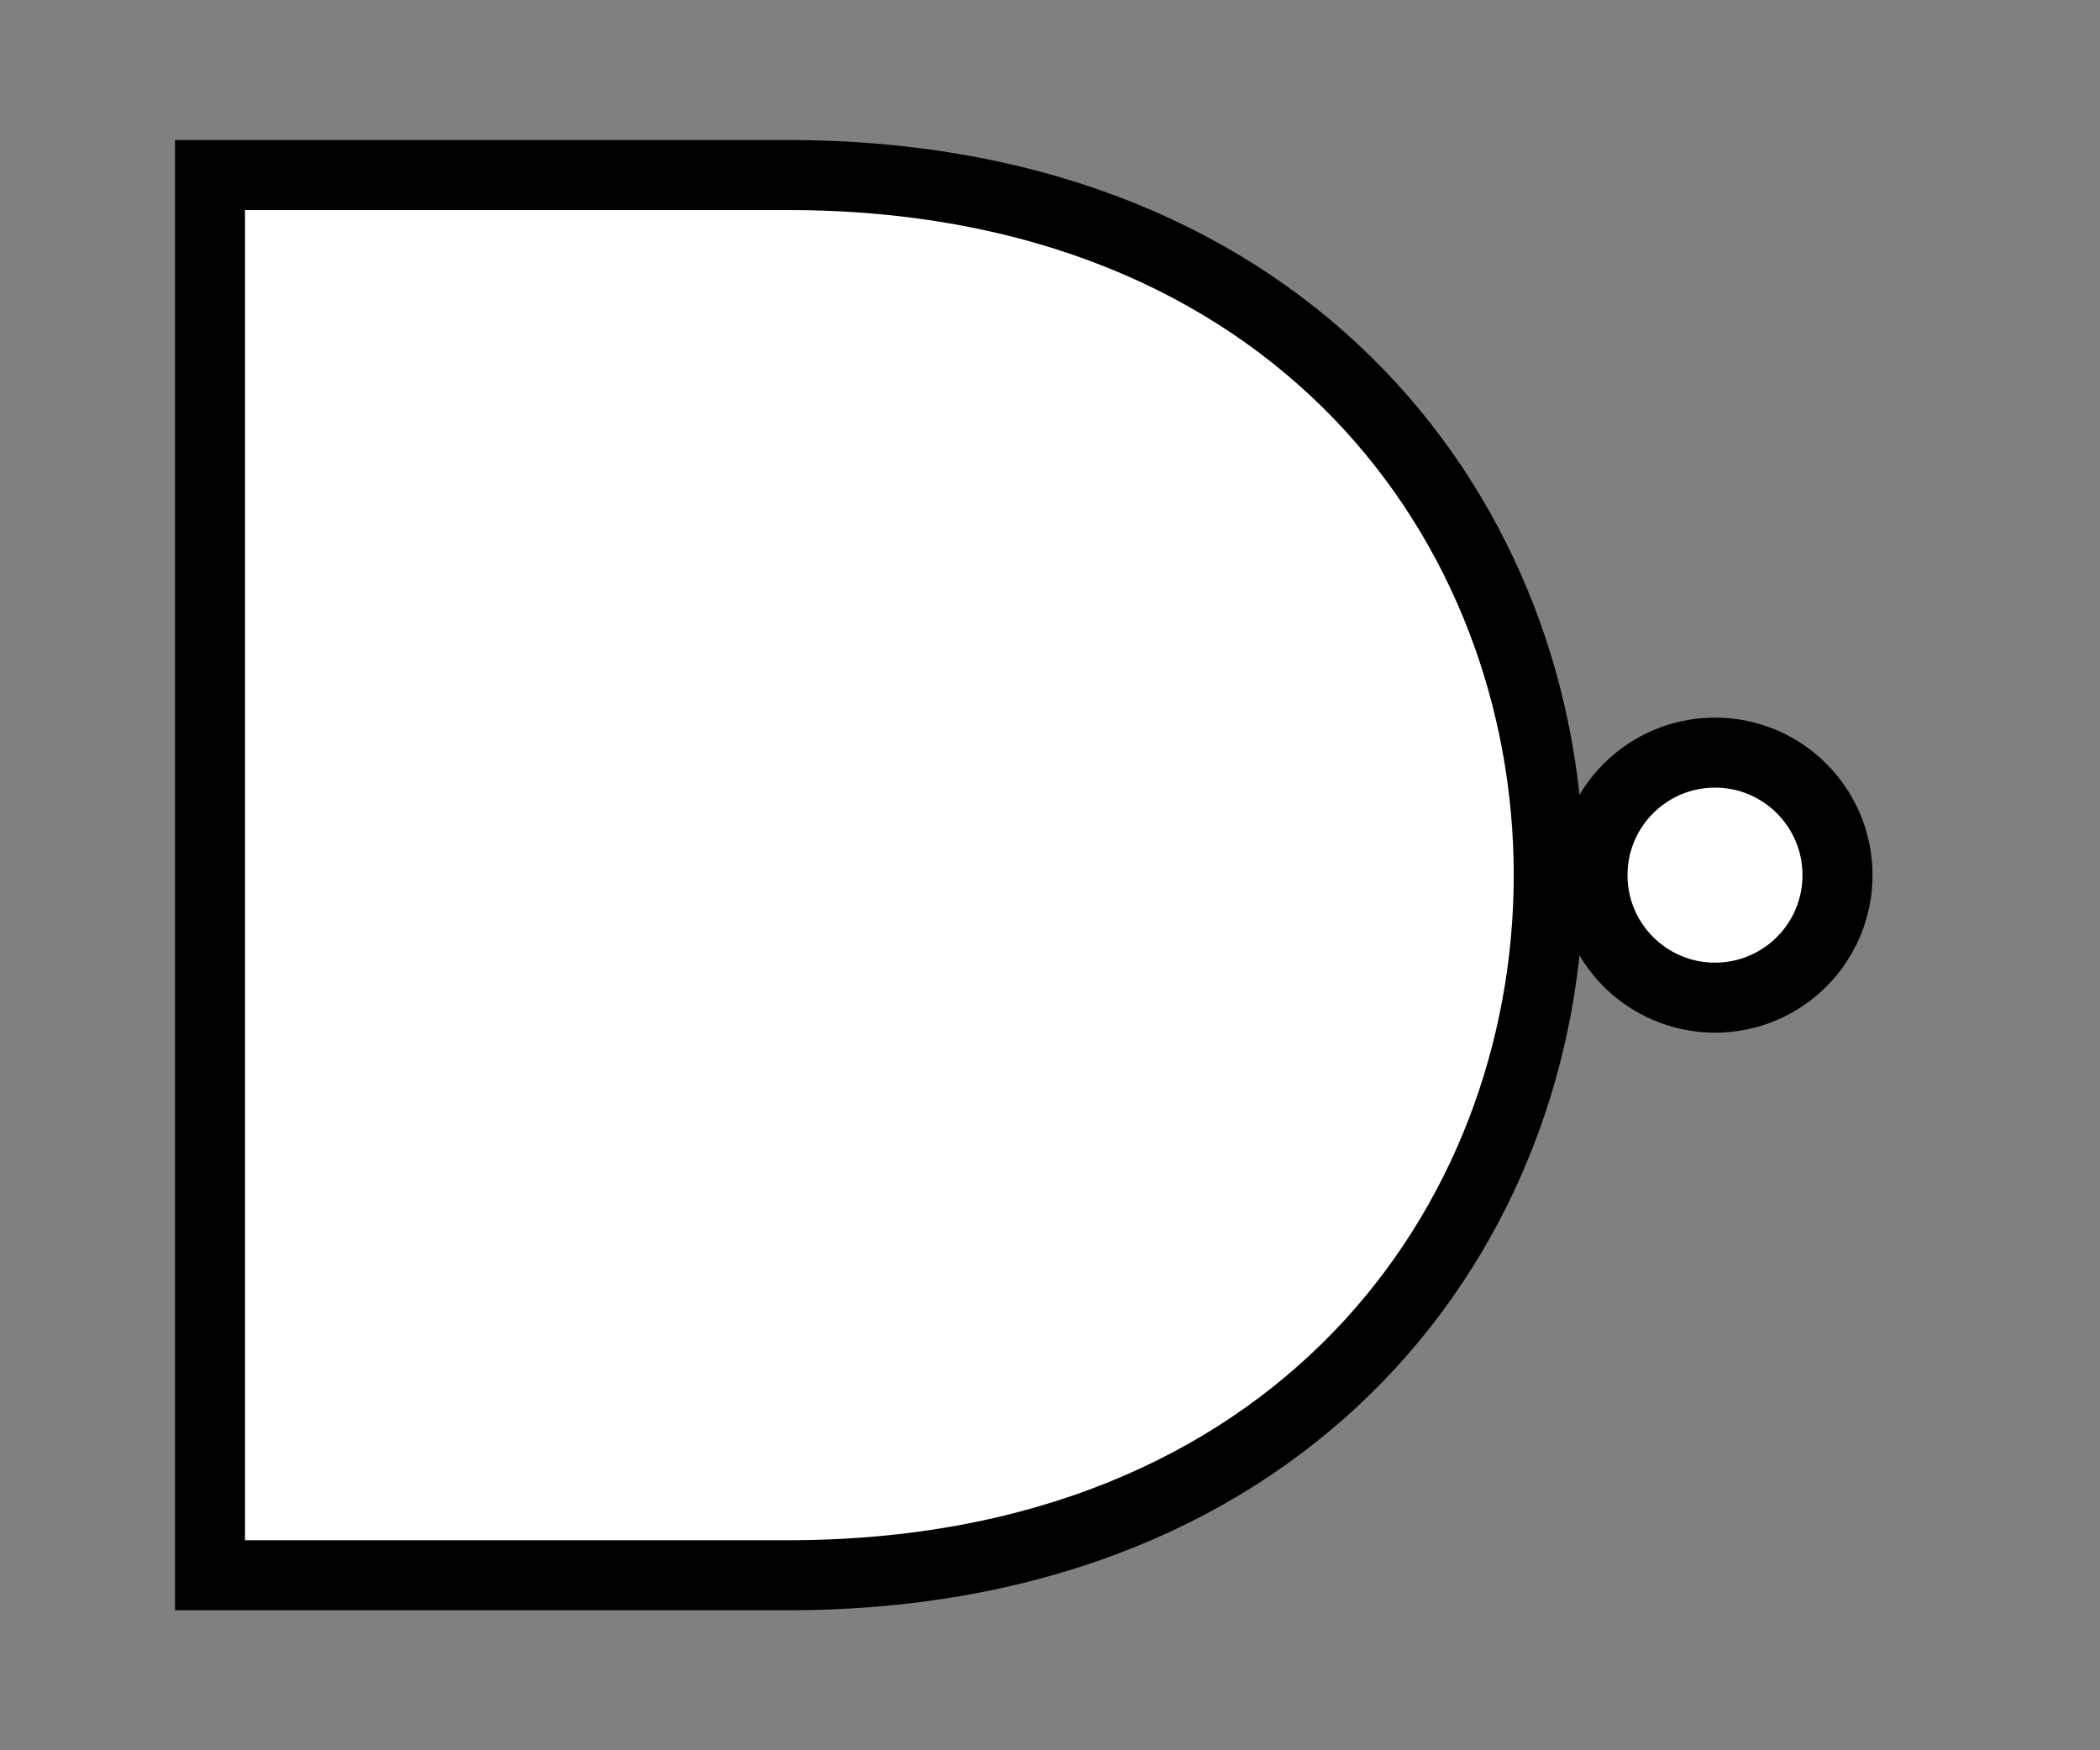 <svg version="1.1" xmlns="http://www.w3.org/2000/svg" baseProfile="full"
	width="600" height="500" viewBox="0 0 600 500">
	<rect x="0" y="0" width="600" height="500" fill="#808080" stroke="none"/>
	<!--<g style="stroke:rgb(0,0,255);stroke-width:2">
		<line x1="0" y1="0" x2="500" y2="0"/>
		<line x1="0" y1="100" x2="500" y2="100"/>
		<line x1="0" y1="200" x2="500" y2="200"/>
		<line x1="0" y1="300" x2="500" y2="300"/>
		<line x1="0" y1="400" x2="500" y2="400"/>
		<line x1="0" y1="500" x2="500" y2="500"/>
		<line y1="0" x1="0" y2="500" x2="0"/>
		<line y1="0" x1="100" y2="500" x2="100"/>
		<line y1="0" x1="200" y2="500" x2="200"/>
		<line y1="0" x1="300" y2="500" x2="300"/>
		<line y1="0" x1="400" y2="500" x2="400"/>
		<line y1="0" x1="500" y2="500" x2="500"/>
	</g>
	<g style="stroke:rgb(255,0,0);stroke-width:1">
		<line x1="0" y1="50" x2="500" y2="50"/>
		<line x1="0" y1="150" x2="500" y2="150"/>
		<line x1="0" y1="250" x2="500" y2="250"/>
		<line x1="0" y1="350" x2="500" y2="350"/>
		<line x1="0" y1="450" x2="500" y2="450"/>
		<line y1="0" x1="50" y2="500" x2="50"/>
		<line y1="0" x1="150" y2="500" x2="150"/>
		<line y1="0" x1="250" y2="500" x2="250"/>
		<line y1="0" x1="350" y2="500" x2="350"/>
		<line y1="0" x1="450" y2="500" x2="450"/>
	</g>-->
	<g style="stroke:black;stroke-width:20;fill:white">
		<path d="M 60 50 L 225 50 C 515 50, 515 450, 225 450 L 60 450 Z" />
		<circle cx="490" cy="250" r="35"/>
	</g>
	<!--<g style="stroke:none;fill:green">
		<circle cx="50" cy="150" r="20"/>
		<circle cx="50" cy="350" r="20"/>
		<circle cx="550" cy="250" r="20"/>
	</g>-->
</svg>